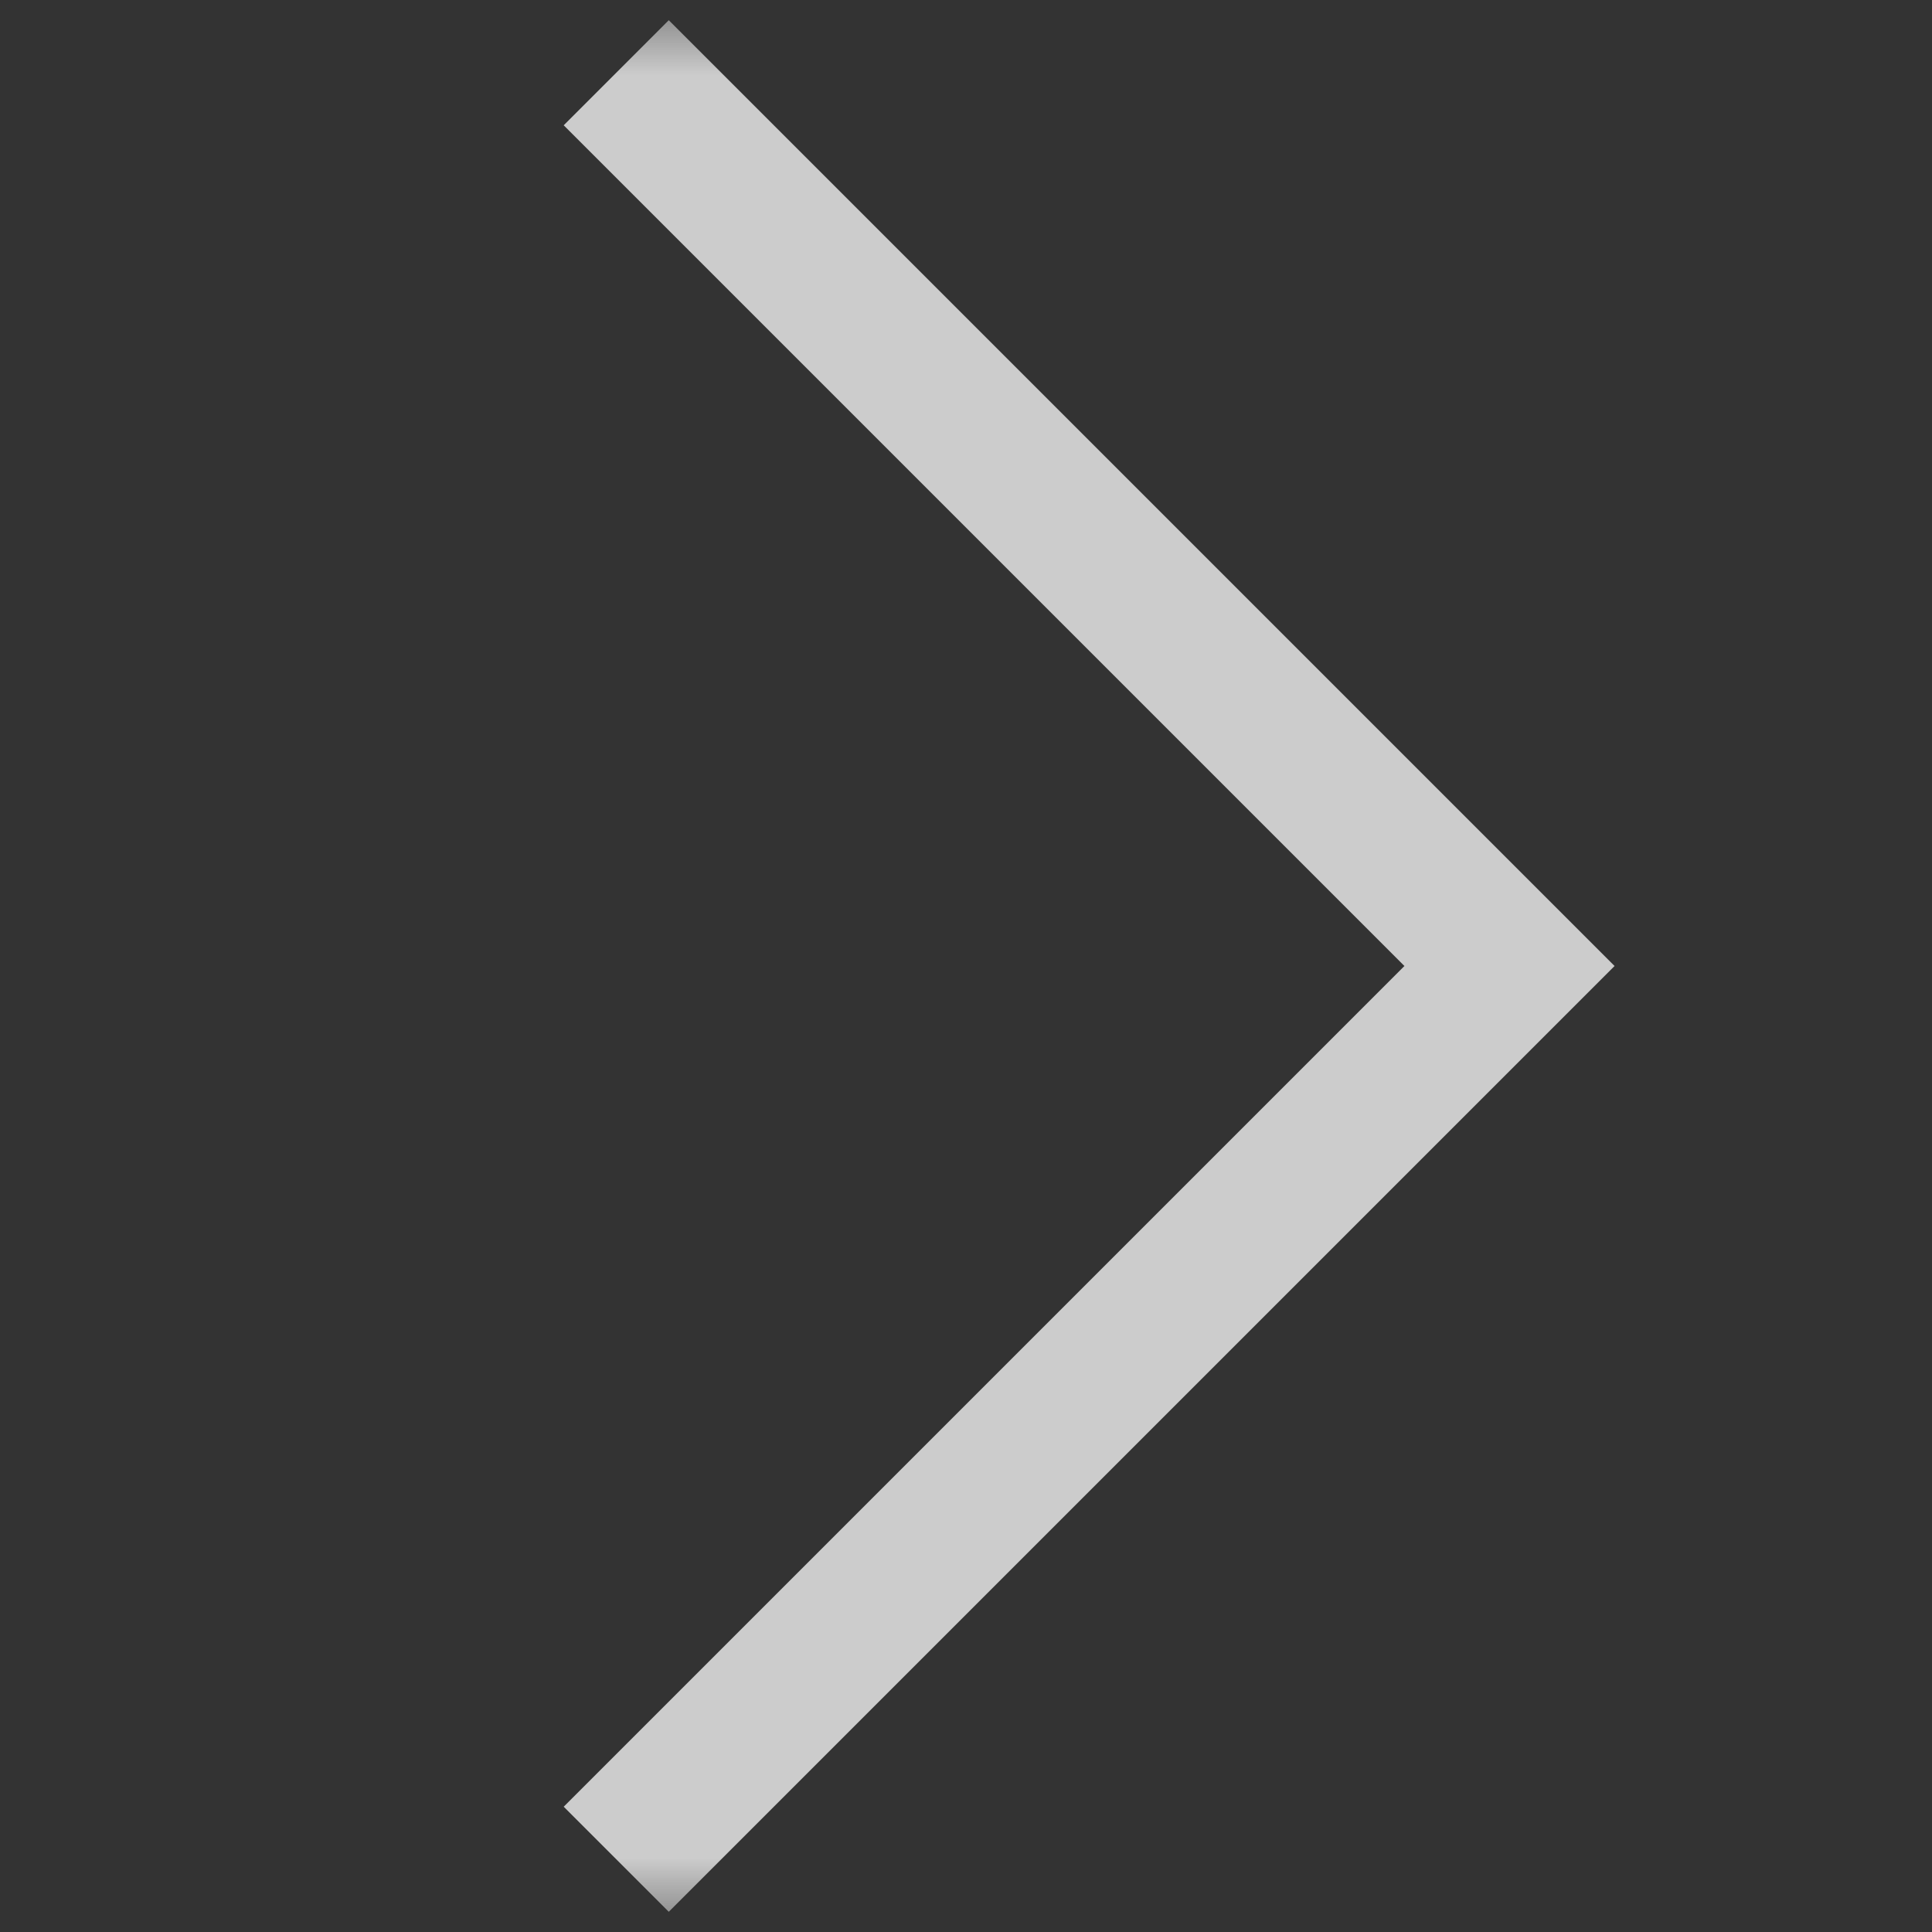 <svg width="13" height="13" viewBox="0 0 13 13" fill="none" xmlns="http://www.w3.org/2000/svg">
<rect x="0" y="0" width="13" height="13" fill="#333333" stroke="none"/>
<g clip-path="url(#clip0_298_547)">
<mask id="mask0_298_547" style="mask-type:alpha" maskUnits="userSpaceOnUse" x="0" y="0" width="13" height="13">
<rect width="13" height="13" transform="matrix(4.37114e-08 1 1 -4.37114e-08 0 0)" fill="#D9D9D9"/>
</mask>
<g mask="url(#mask0_298_547)">
<path d="M4.5 0.136L10.157 5.793L10.864 6.5L10.157 7.207L4.5 12.864L3.793 12.157L9.45 6.5L3.793 0.843L4.5 0.136Z" fill="white" fill-opacity="0.75"/>
</g>
</g>
<defs>
<clipPath id="clip0_298_547">
<rect width="13" height="13" fill="white" transform="matrix(4.37114e-08 1 1 -4.37114e-08 0 0)"/>
</clipPath>
</defs>
</svg>
